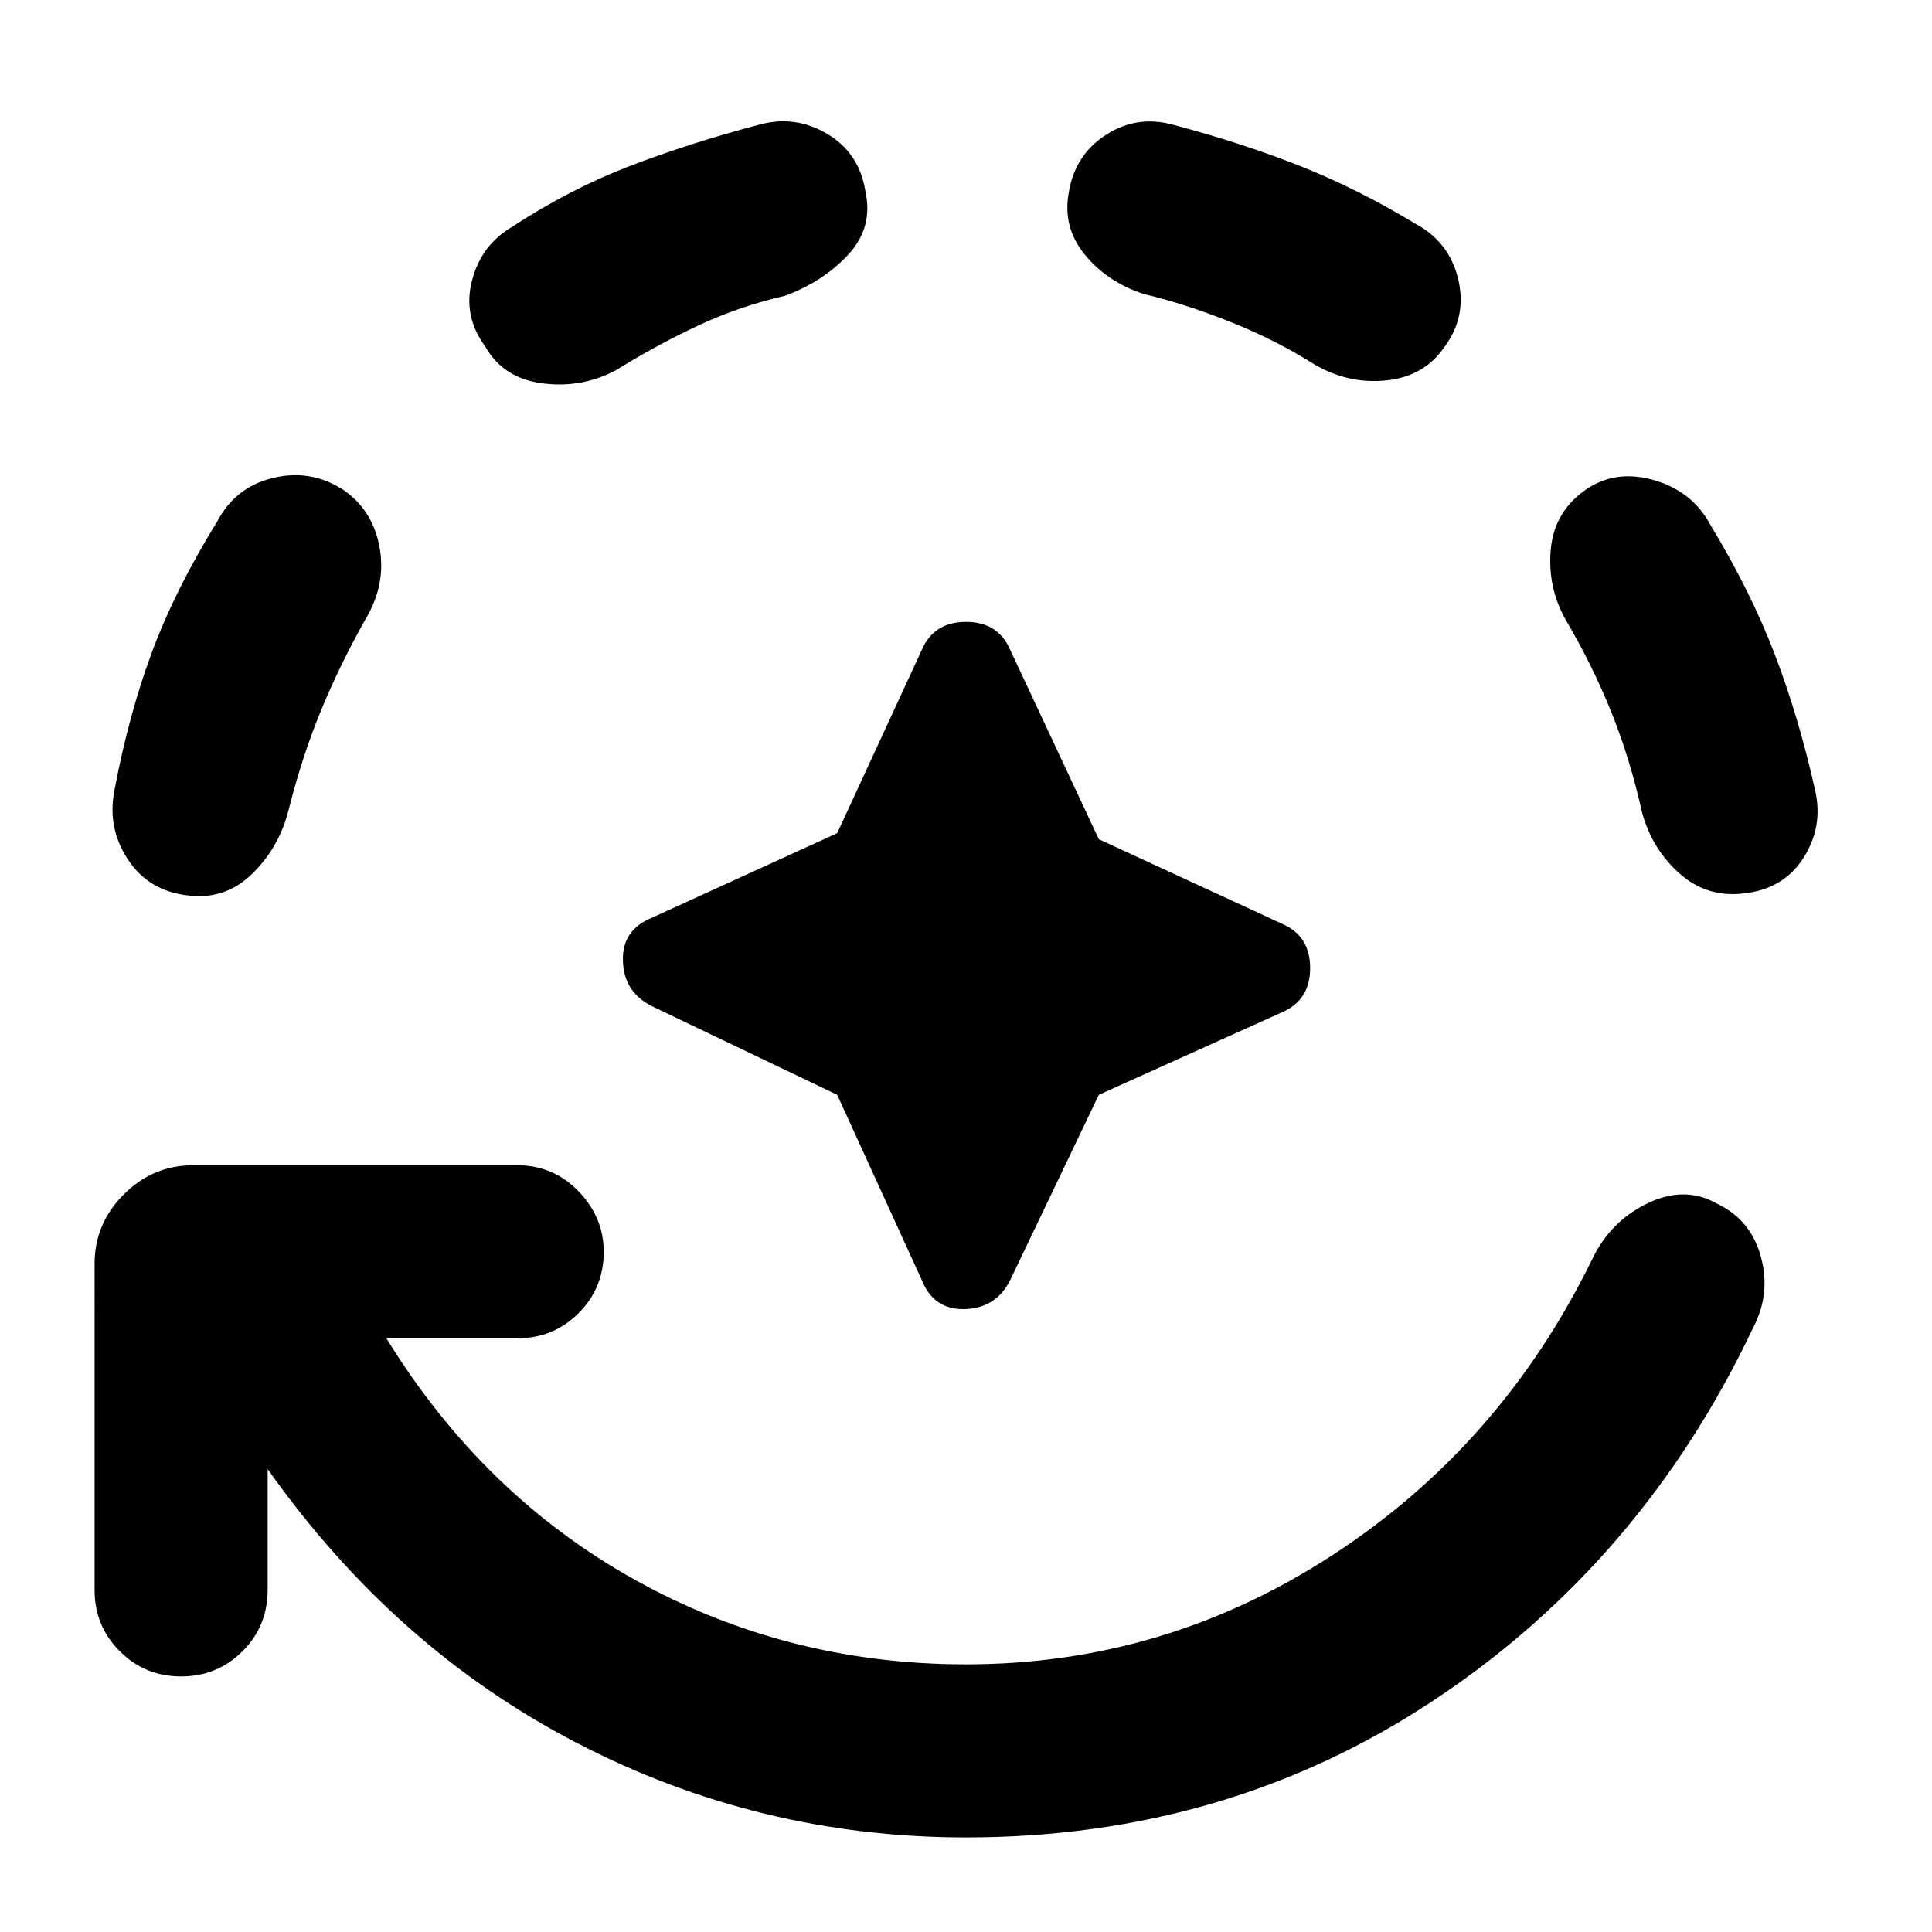 <svg xmlns="http://www.w3.org/2000/svg" height="24" width="24"><path d="M12 22.825q-2.575 0-4.837-1.175-2.263-1.175-3.838-3.4v1.5q0 .45-.312.762-.313.313-.763.313t-.762-.313q-.313-.312-.313-.762V15.7q0-.5.363-.863.362-.362.862-.362h4.025q.45 0 .763.325.312.325.312.75 0 .45-.312.762-.313.313-.763.313H4.8q1.2 1.95 3.088 3 1.887 1.05 4.112 1.05 2.475 0 4.562-1.363 2.088-1.362 3.213-3.662.225-.475.687-.7.463-.225.863 0 .425.2.55.663.125.462-.1.887-1.375 2.9-3.95 4.612Q15.25 22.825 12 22.825Zm-9.65-11.7q-.5-.05-.762-.45-.263-.4-.163-.875.175-.925.463-1.7.287-.775.812-1.625.225-.425.688-.537.462-.113.862.137.375.25.463.712.087.463-.163.888-.325.575-.562 1.15-.238.575-.413 1.275-.125.45-.45.762-.325.313-.775.263ZM6.025 4.3q-.275-.375-.162-.813.112-.437.487-.662.725-.475 1.475-.763.75-.287 1.6-.512.45-.125.85.112.4.238.475.713.1.45-.212.787-.313.338-.788.513-.55.125-1.062.362-.513.238-1.038.563-.425.225-.912.162Q6.25 4.7 6.025 4.3Zm4.375 9.3-2.3-1.1q-.35-.175-.362-.562-.013-.388.362-.538l2.3-1.05 1.05-2.275q.15-.35.55-.35t.55.35l1.1 2.35 2.275 1.05q.35.15.35.55t-.35.55L13.65 13.6l-1.1 2.3q-.175.35-.562.362-.388.013-.538-.362Zm7.55-9.3q-.25.375-.725.425-.475.05-.9-.2-.475-.3-1.037-.525-.563-.225-1.088-.35-.45-.15-.725-.488-.275-.337-.2-.762.075-.475.463-.725.387-.25.837-.125.85.225 1.575.512.725.288 1.425.713.425.225.538.687.112.463-.163.838Zm3.7 6.8q-.45.05-.787-.25-.338-.3-.463-.75-.15-.675-.387-1.263-.238-.587-.563-1.137-.225-.4-.187-.862.037-.463.412-.738.375-.275.863-.138.487.138.712.563.5.825.8 1.612.3.788.5 1.688.1.45-.15.837-.25.388-.75.438Z"/></svg>